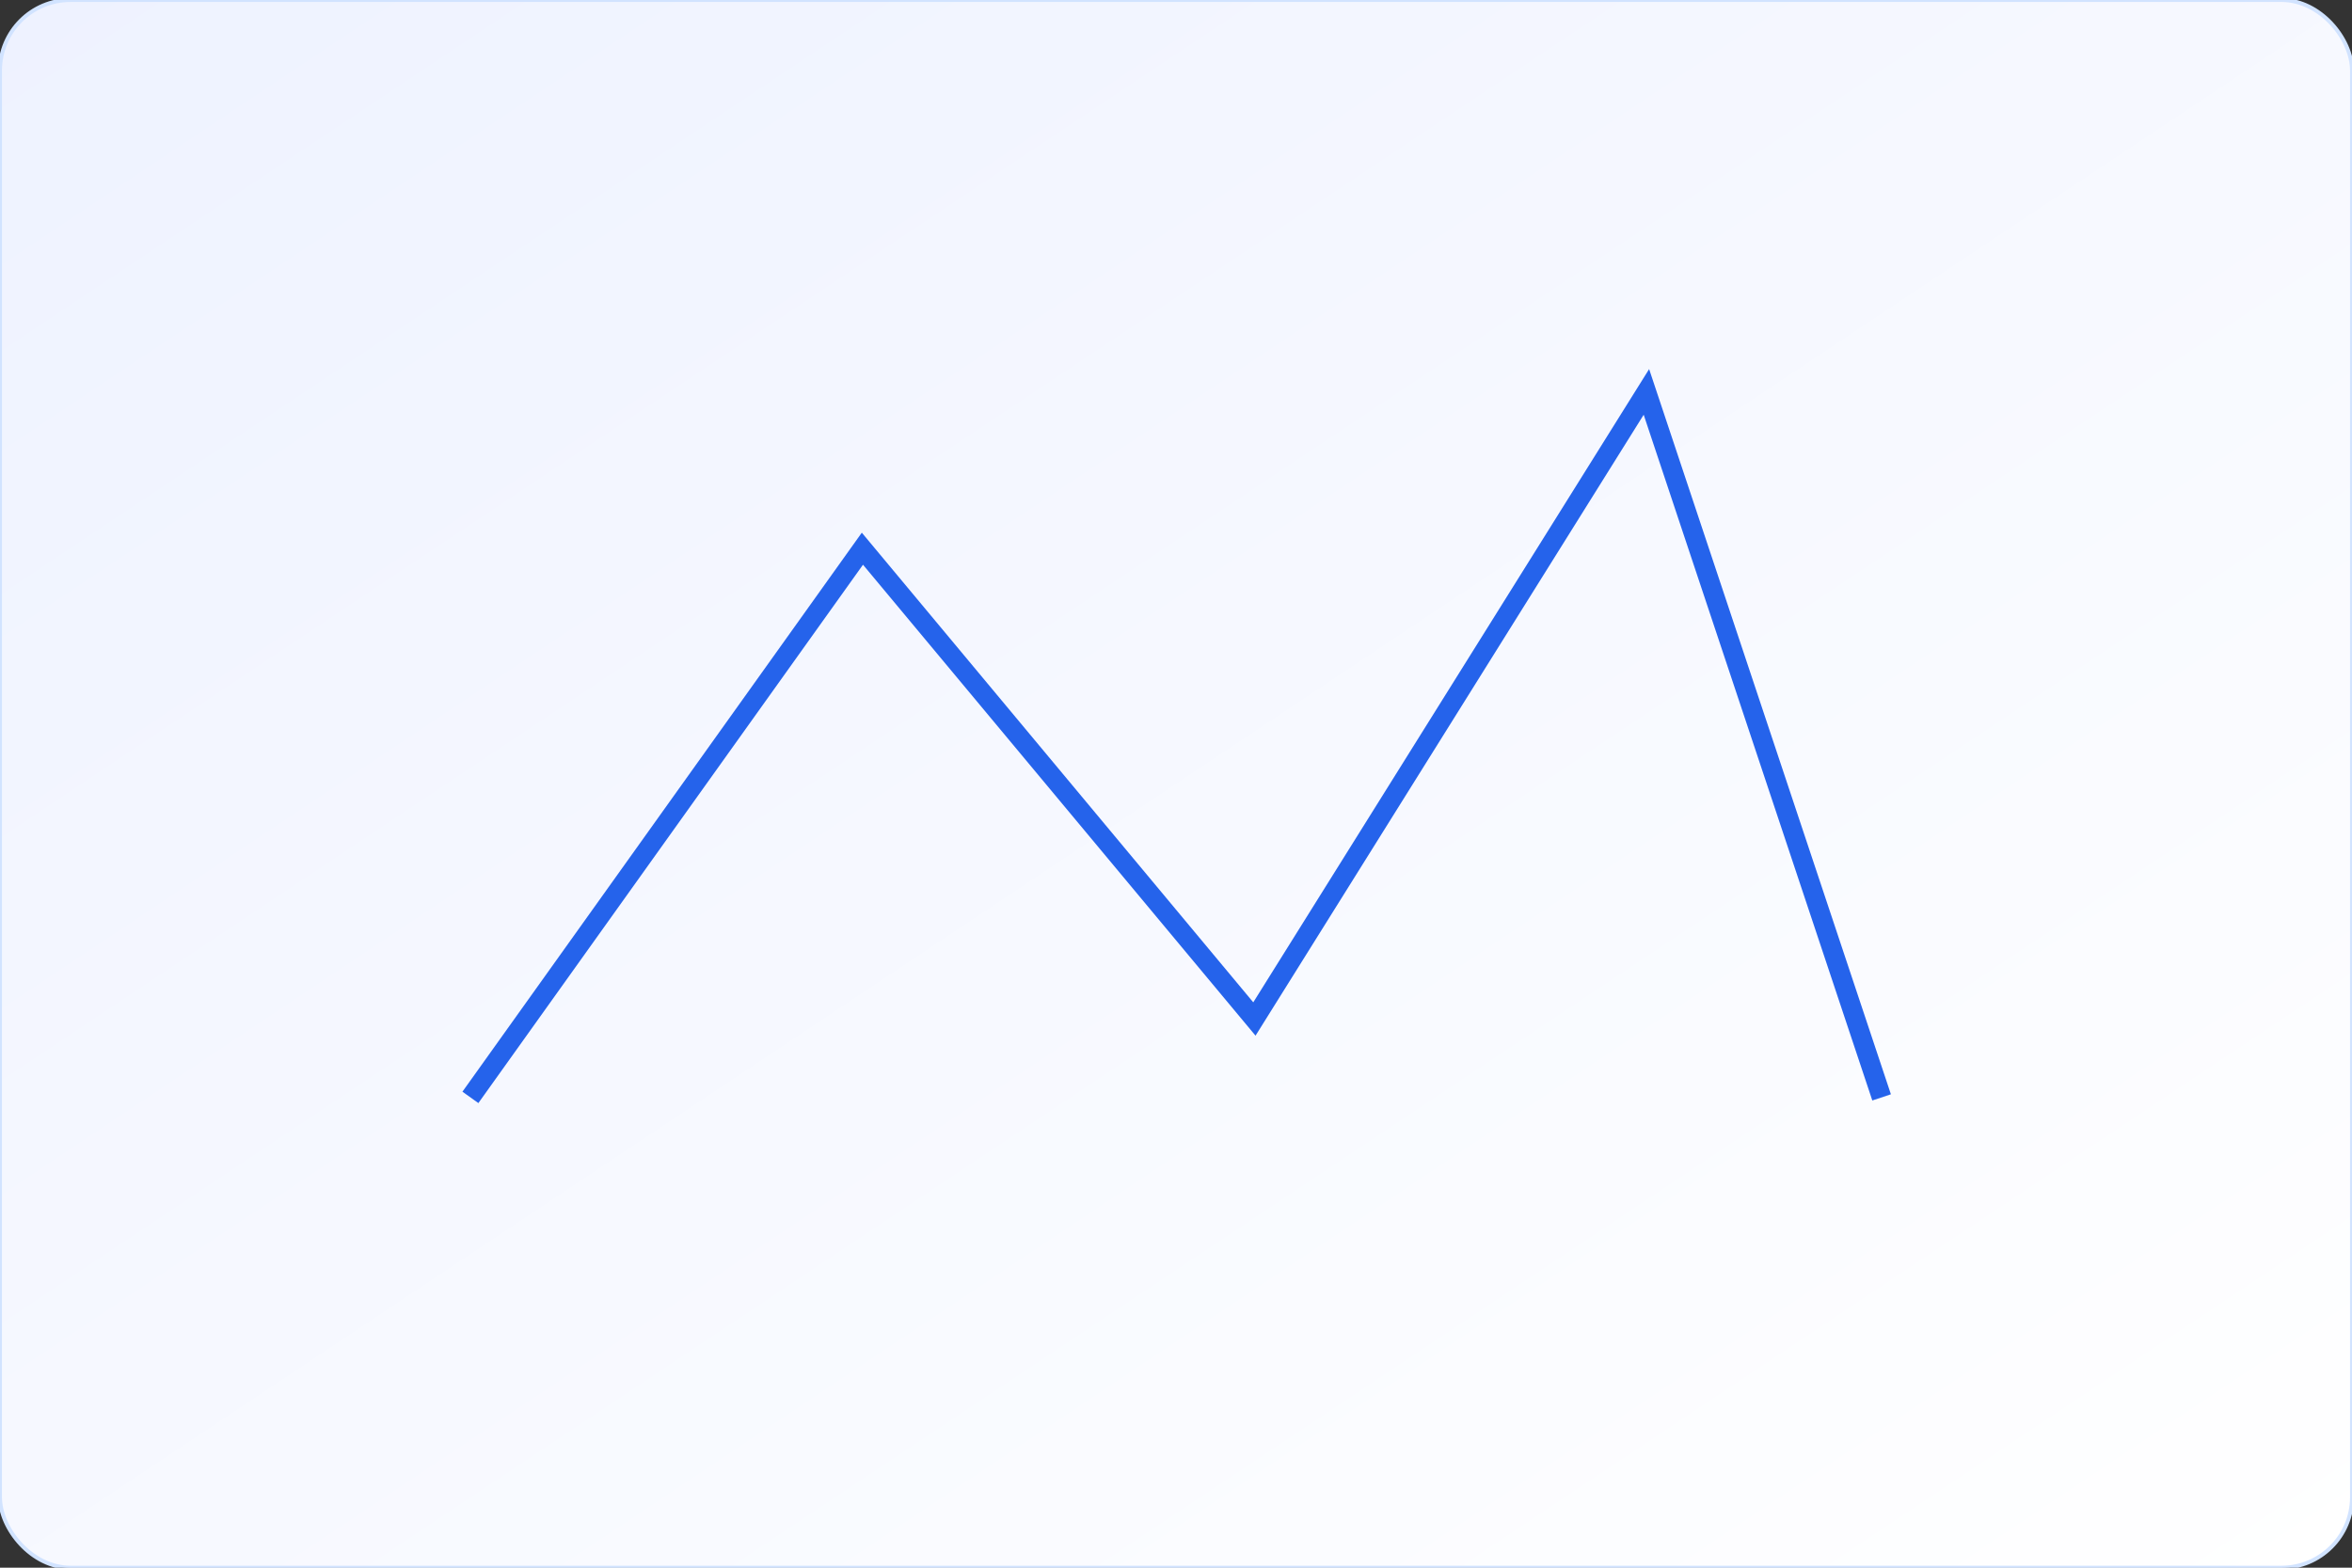 <svg xmlns="http://www.w3.org/2000/svg" width="600" height="400" viewBox="0 0 600 400">
  <rect x="0" y="0" width="600" height="400" fill="#333333" stroke="none"/>
  <defs>
    <linearGradient id="g" x1="0" y1="0" x2="1" y2="1">
      <stop offset="0%" stop-color="#eef2ff"/>
      <stop offset="100%" stop-color="#ffffff"/>
    </linearGradient>
  </defs>
  <rect x="0" y="0" width="600" height="400" rx="18" fill="url(#g)" stroke="#d1e3ff"/>
  <g fill="none" stroke="#2563eb" stroke-width="5">
    <path d="M120 280l100-140 100 120 100-160 60 180"/>
  </g>
</svg>
